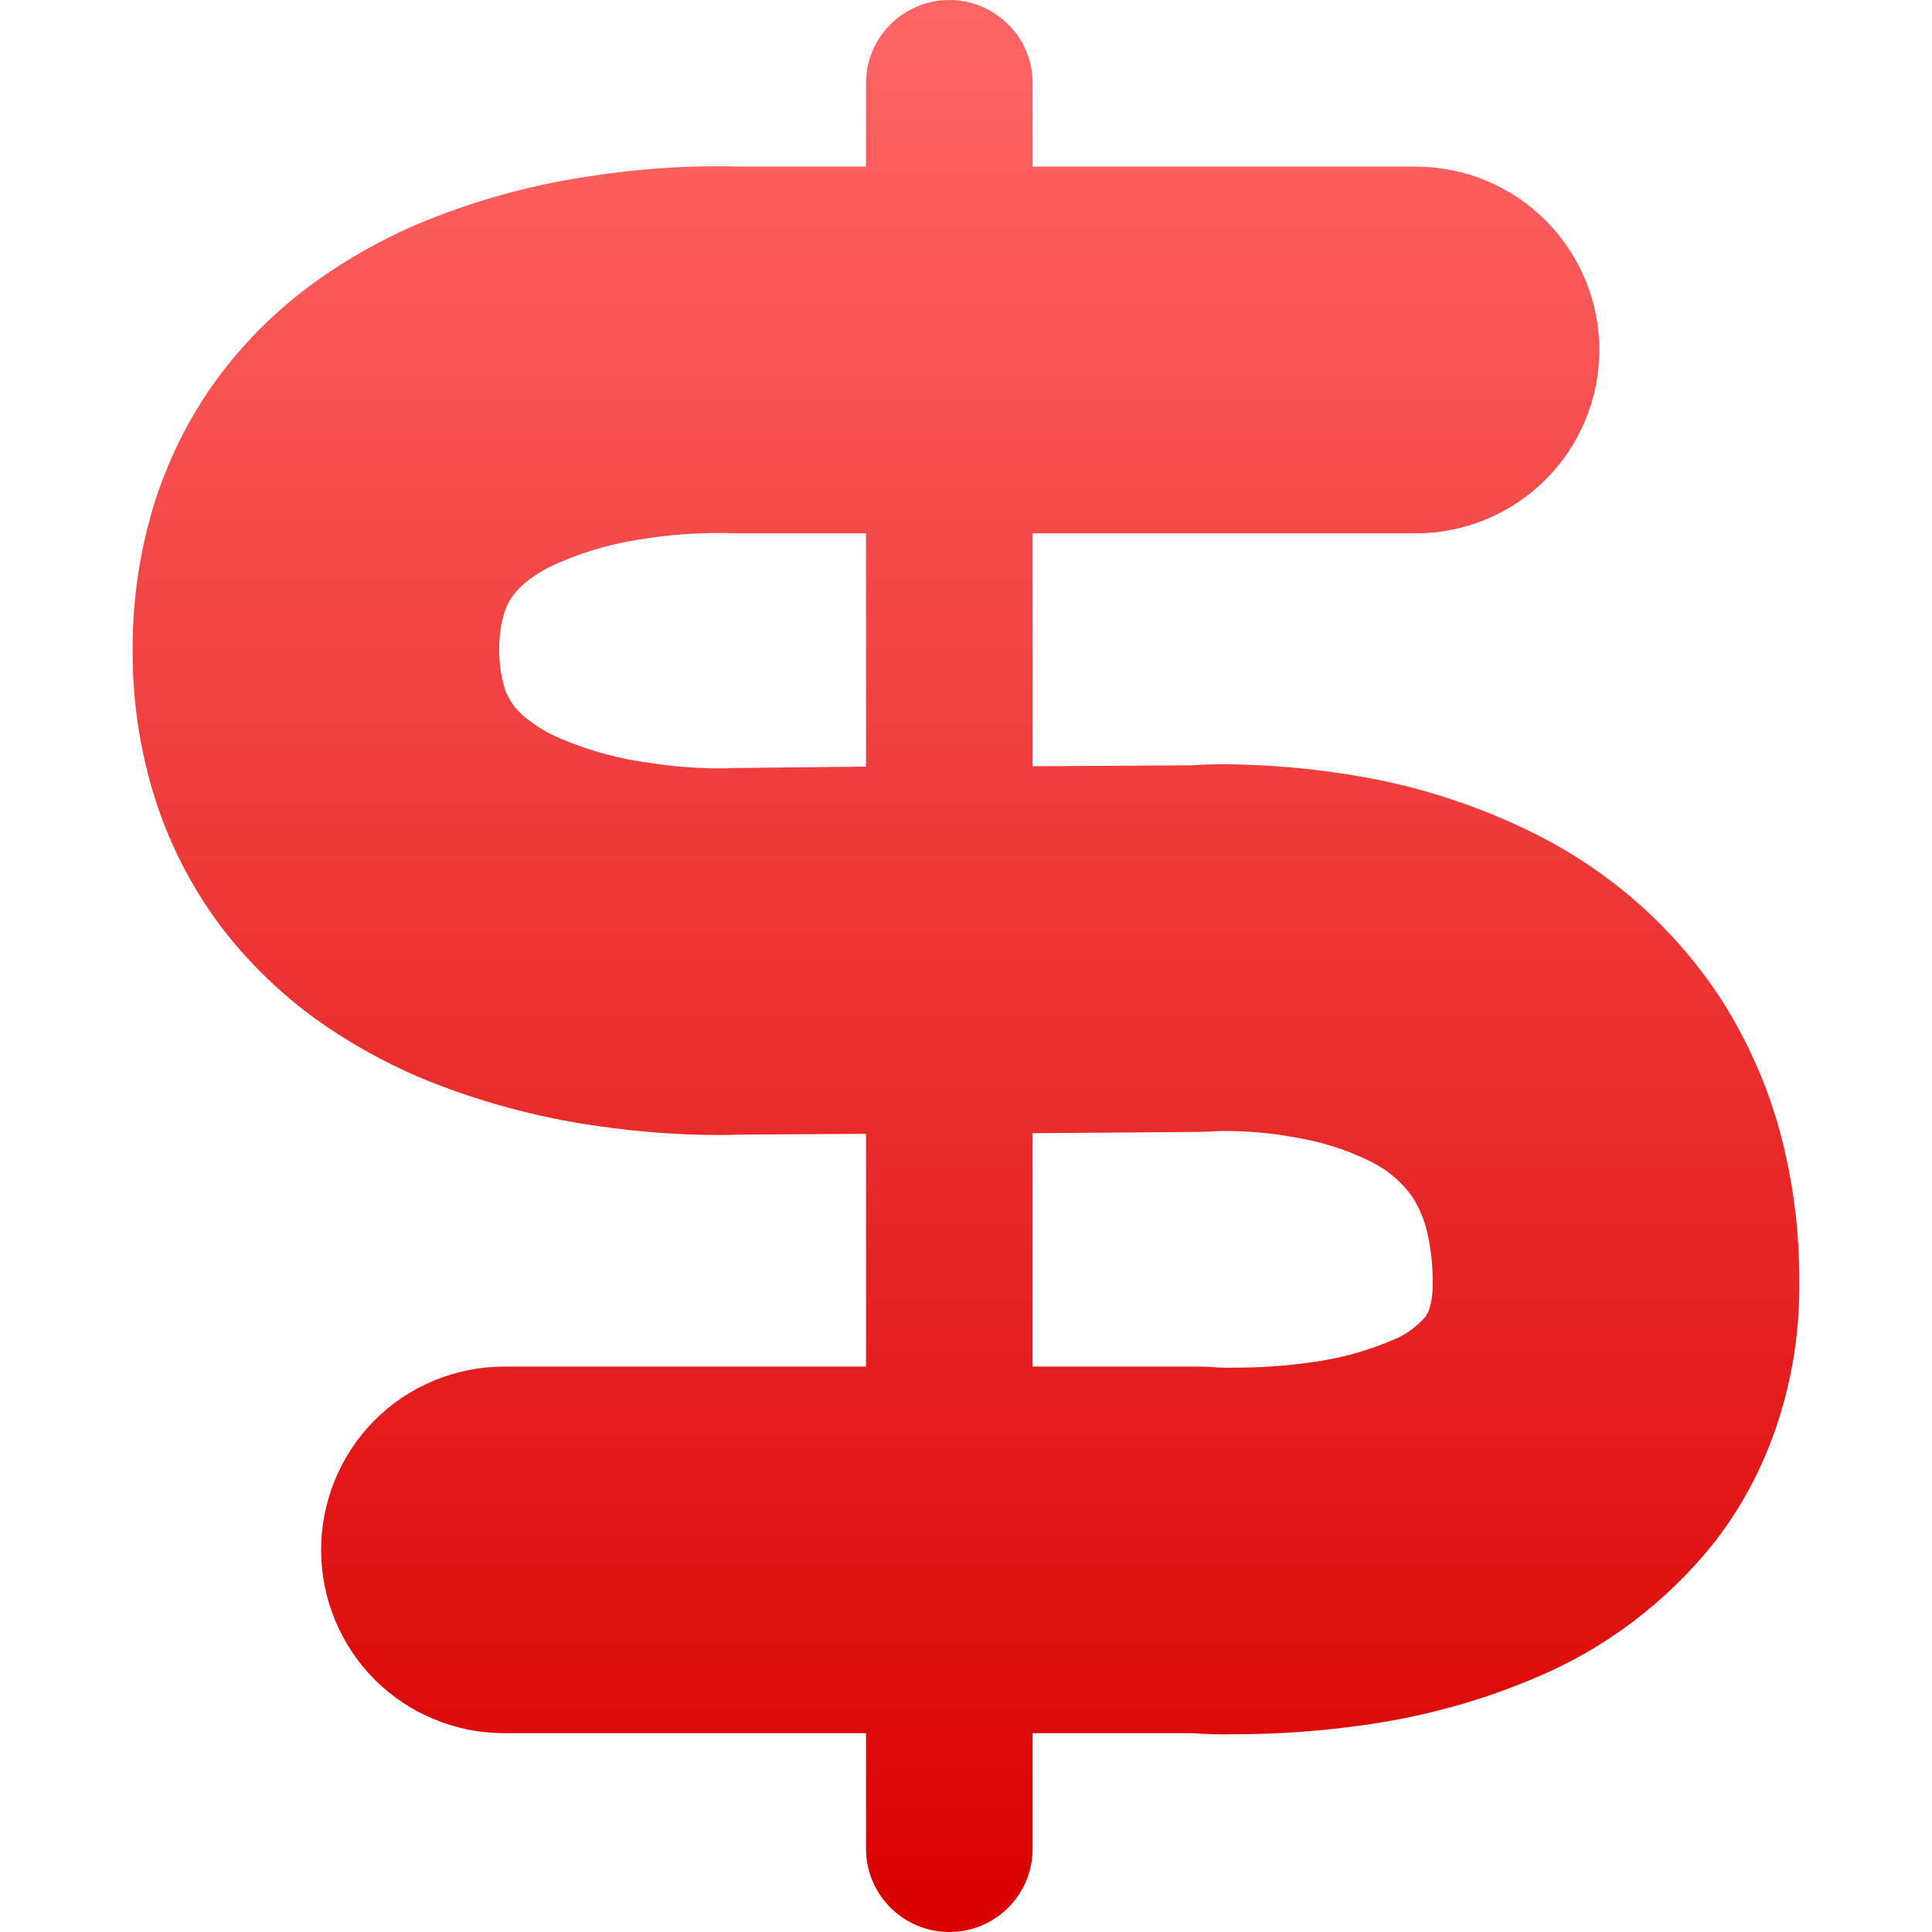 <svg xmlns="http://www.w3.org/2000/svg" xmlns:xlink="http://www.w3.org/1999/xlink" width="64" height="64" viewBox="0 0 64 64" version="1.1">
<defs>
<linearGradient id="linear0" gradientUnits="userSpaceOnUse" x1="0" y1="0" x2="0" y2="1" gradientTransform="matrix(55.211,0,0,64,4.395,0)">
<stop offset="0" style="stop-color:#ff6666;stop-opacity:1;"/>
<stop offset="1" style="stop-color:#d90000;stop-opacity:1;"/>
</linearGradient>
</defs>
<g id="surface1">
<path style=" stroke:none;fill-rule:evenodd;fill:url(#linear0);" d="M 34.207 45.27 L 39.664 45.27 C 39.809 45.27 39.949 45.27 40.094 45.281 C 40.348 45.305 40.602 45.312 40.867 45.305 C 41.727 45.312 42.602 45.246 43.461 45.125 C 44.375 45.004 45.285 44.754 46.145 44.387 C 46.562 44.219 46.93 43.957 47.223 43.613 C 47.273 43.535 47.316 43.461 47.348 43.371 C 47.426 43.098 47.469 42.809 47.457 42.52 C 47.469 41.879 47.391 41.254 47.234 40.645 C 47.137 40.312 47.004 40.004 46.828 39.715 C 46.488 39.195 46.012 38.789 45.449 38.5 C 44.645 38.094 43.77 37.816 42.863 37.672 C 42.094 37.527 41.309 37.465 40.523 37.465 C 40.379 37.465 40.234 37.477 40.094 37.484 C 39.961 37.484 39.828 37.496 39.707 37.496 L 34.207 37.539 Z M 28.688 45.27 L 16.707 45.27 C 15.098 45.27 13.547 45.906 12.41 47.047 C 11.277 48.184 10.637 49.73 10.637 51.344 C 10.637 52.957 11.277 54.5 12.41 55.637 C 13.547 56.777 15.098 57.414 16.707 57.414 L 28.688 57.414 L 28.688 61.242 C 28.688 62.766 29.926 64 31.449 64 C 32.973 64 34.207 62.766 34.207 61.242 L 34.207 57.414 L 39.477 57.414 C 39.949 57.449 40.438 57.461 40.91 57.449 C 42.324 57.449 43.734 57.348 45.129 57.152 C 47.086 56.883 49.004 56.367 50.824 55.594 C 53.176 54.621 55.238 53.051 56.82 51.055 C 57.746 49.852 58.445 48.504 58.906 47.066 C 59.383 45.602 59.617 44.055 59.605 42.508 C 59.617 40.82 59.402 39.133 58.965 37.496 C 58.543 35.953 57.891 34.473 57.031 33.125 C 55.516 30.797 53.406 28.914 50.926 27.66 C 49.023 26.699 46.984 26.035 44.875 25.691 C 43.461 25.453 42.023 25.328 40.578 25.316 C 40.203 25.316 39.828 25.328 39.453 25.352 L 34.207 25.383 L 34.207 17.668 L 46.902 17.668 C 48.516 17.668 50.062 17.023 51.199 15.887 C 52.336 14.754 52.98 13.203 52.98 11.594 C 52.98 9.98 52.336 8.438 51.199 7.301 C 50.062 6.16 48.516 5.52 46.902 5.52 L 34.207 5.52 L 34.207 2.797 C 34.219 2.051 33.93 1.332 33.398 0.809 C 32.871 0.281 32.152 -0.012 31.406 0 C 29.883 0.023 28.664 1.277 28.688 2.797 L 28.688 5.52 L 24.461 5.52 C 24.215 5.508 23.984 5.508 23.738 5.508 C 22.402 5.508 21.066 5.609 19.742 5.809 C 17.691 6.086 15.668 6.648 13.762 7.453 C 12.59 7.961 11.477 8.594 10.438 9.34 C 9.27 10.18 8.227 11.195 7.355 12.332 C 6.383 13.605 5.645 15.039 5.148 16.562 C 4.641 18.164 4.383 19.84 4.395 21.531 C 4.383 23.23 4.641 24.922 5.16 26.531 C 5.656 28.066 6.414 29.504 7.387 30.785 C 8.285 31.934 9.32 32.938 10.504 33.789 C 11.539 34.527 12.668 35.156 13.836 35.664 C 15.758 36.469 17.781 37.02 19.844 37.309 C 21.156 37.496 22.484 37.598 23.809 37.598 C 24.027 37.598 24.246 37.598 24.469 37.586 L 28.688 37.559 Z M 24.293 25.441 C 24.227 25.441 24.148 25.441 24.07 25.453 C 24.008 25.453 23.93 25.453 23.863 25.453 C 23.078 25.453 22.305 25.395 21.531 25.273 C 20.516 25.141 19.535 24.875 18.598 24.48 C 18.23 24.324 17.887 24.137 17.578 23.902 C 17.371 23.762 17.184 23.586 17.016 23.375 C 16.895 23.207 16.785 23.012 16.719 22.812 C 16.598 22.391 16.531 21.961 16.539 21.531 C 16.531 21.102 16.59 20.668 16.719 20.262 C 16.785 20.062 16.883 19.875 17.008 19.707 C 17.16 19.512 17.348 19.332 17.547 19.188 C 17.855 18.961 18.188 18.773 18.539 18.629 C 19.469 18.227 20.441 17.965 21.445 17.832 C 22.227 17.711 23.012 17.656 23.797 17.656 C 23.883 17.656 23.973 17.656 24.051 17.656 C 24.148 17.668 24.234 17.668 24.336 17.668 L 28.688 17.668 L 28.688 25.395 Z M 24.293 25.441 "/>
</g>
</svg>
